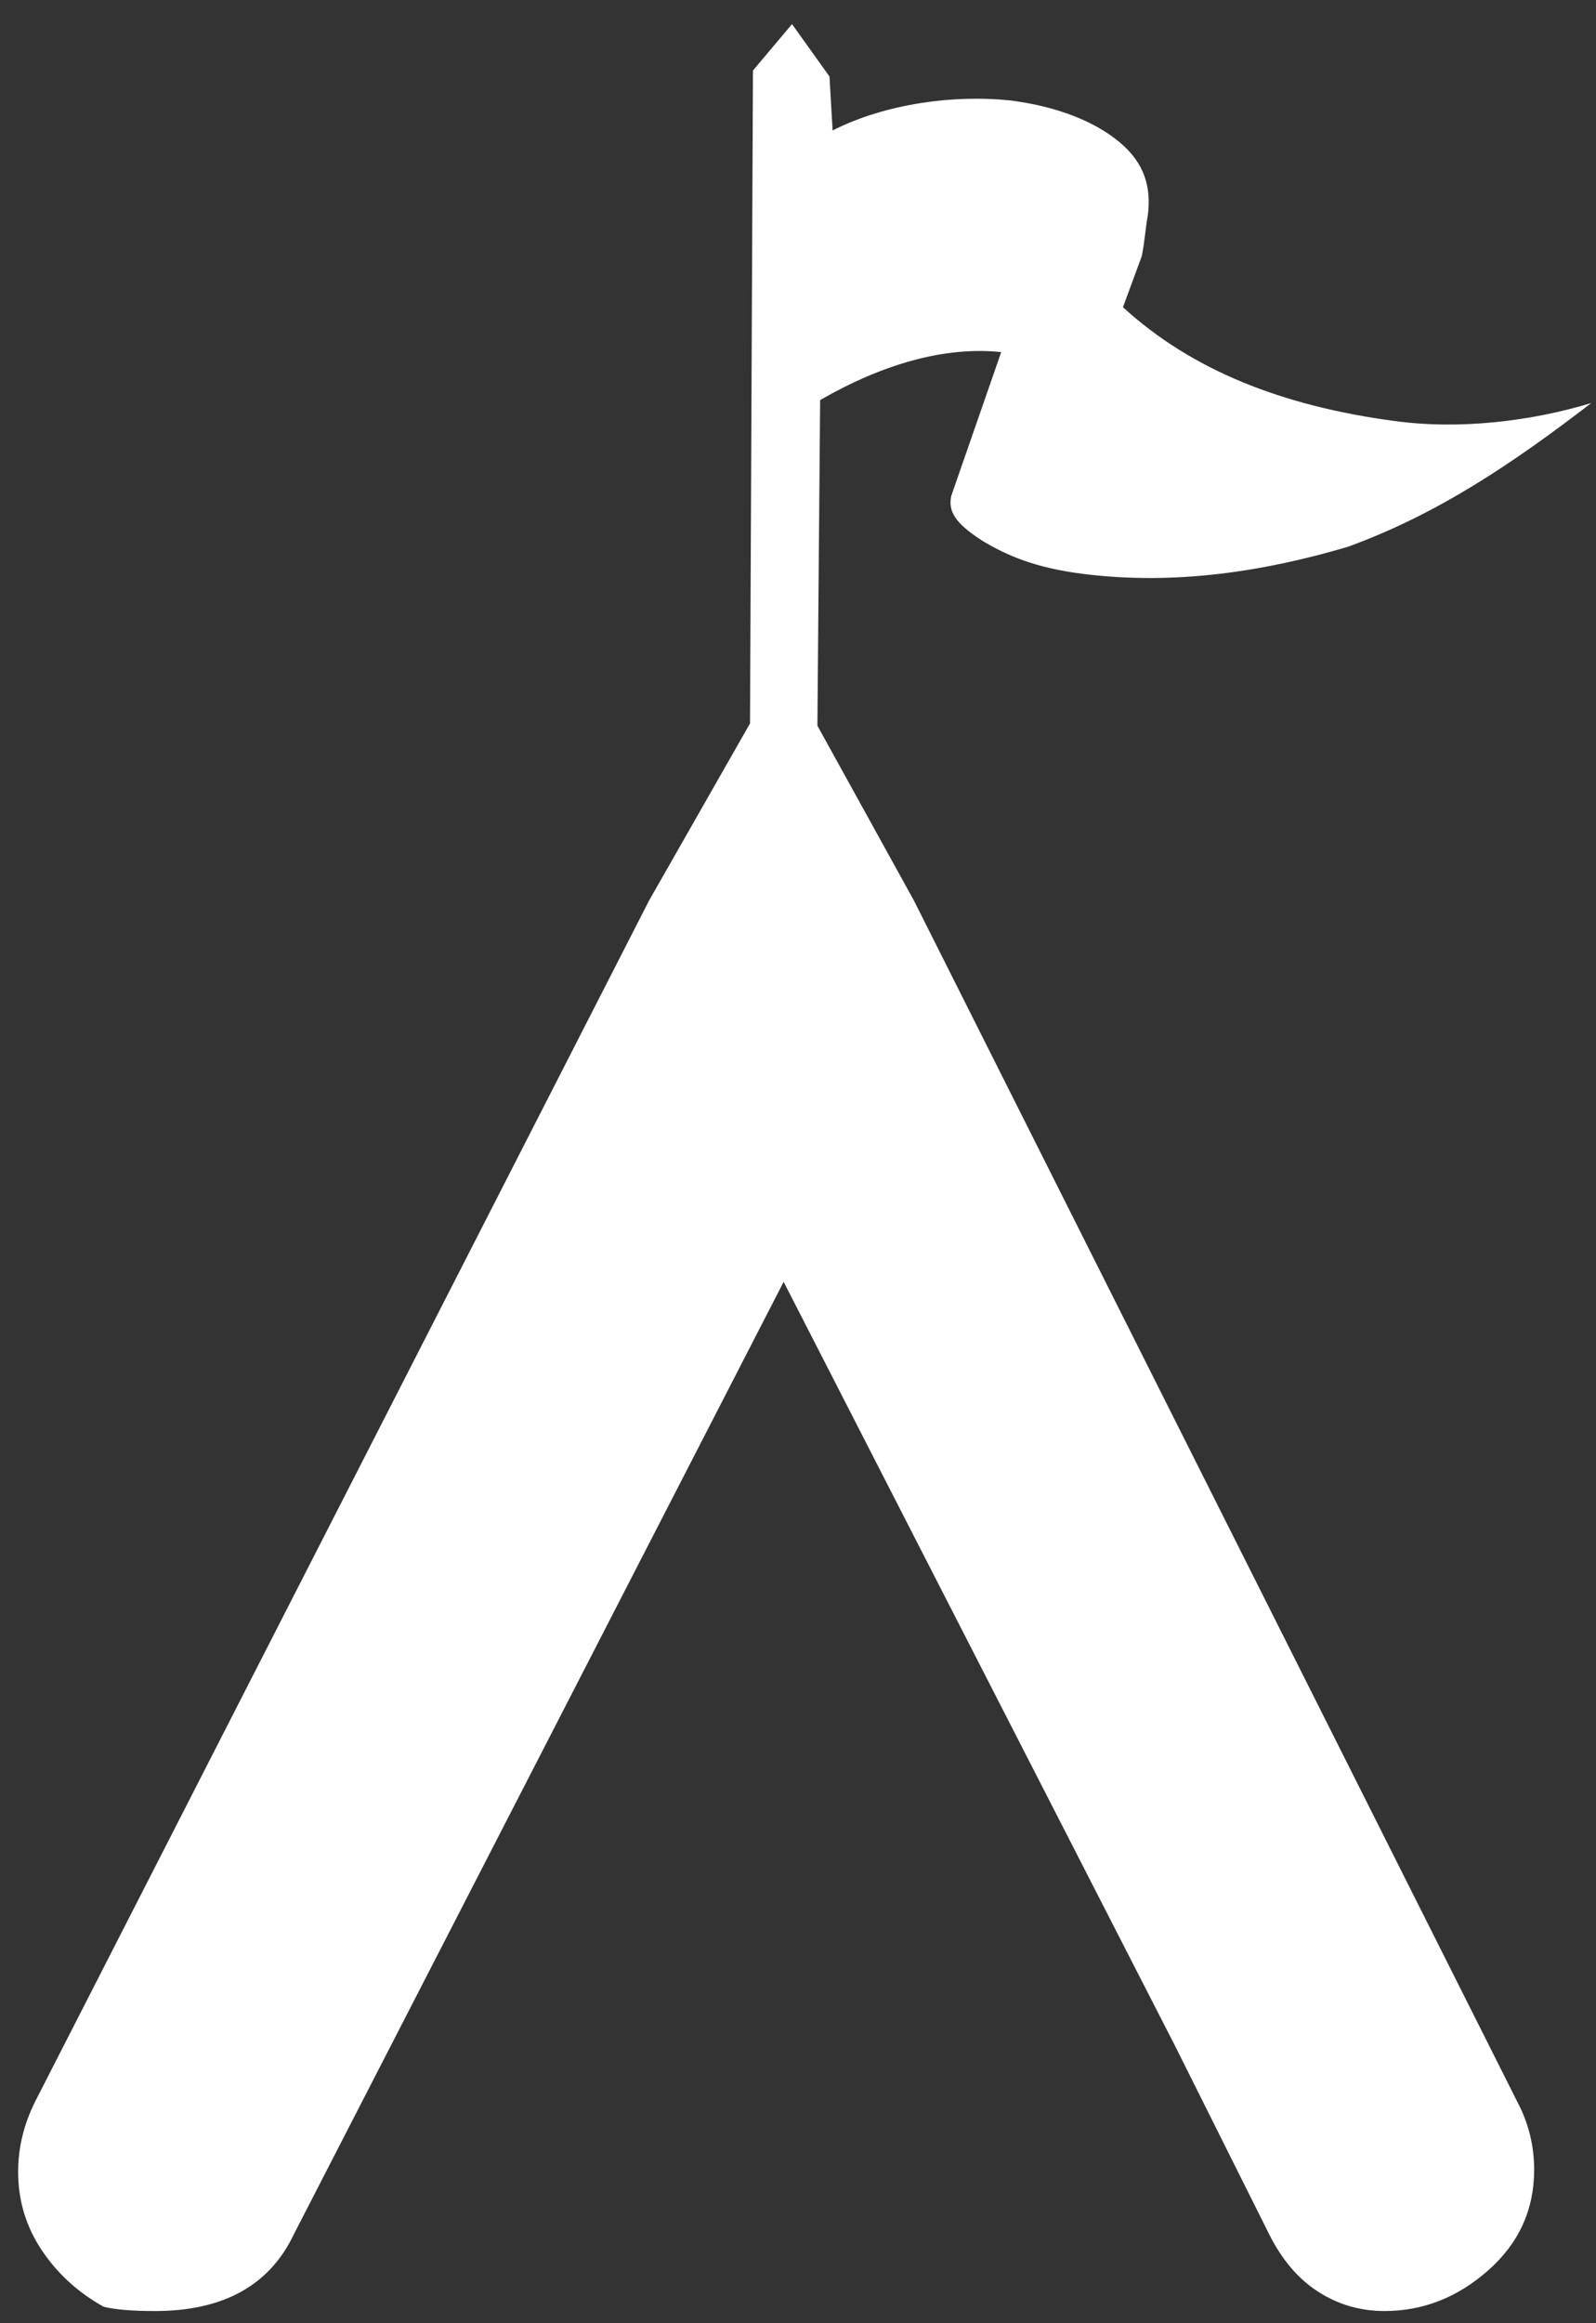 <?xml version="1.0" encoding="UTF-8"?>
<svg width="44px" height="64px" viewBox="0 0 44 64" version="1.1" xmlns="http://www.w3.org/2000/svg" xmlns:xlink="http://www.w3.org/1999/xlink">
    <rect x="0" y="0" width="44" height="64" fill="#333333" stroke="none"/>
    <!-- Generator: Sketch 61.2 (89653) - https://sketch.com -->
    <title>Combined Shape</title>
    <desc>Created with Sketch.</desc>
    <g id="Page-1" stroke="none" stroke-width="1" fill="none" fill-rule="evenodd">
        <g id="home" transform="translate(-120, -136)" fill="#FFFFFF" fill-rule="nonzero">
            <path d="M141.835,136.664 L142.868,138.108 L142.954,139.594 C144.418,138.851 146.311,138.603 147.861,138.768 C149.152,138.934 150.185,139.346 150.873,139.924 C151.562,140.501 151.734,141.162 151.648,141.904 C151.562,142.399 151.562,142.647 151.476,143.06 L150.959,144.463 C152.853,146.196 155.349,147.186 158.448,147.598 C160.255,147.846 162.235,147.598 163.87,147.103 C161.718,148.754 159.653,150.157 157.156,151.064 C154.919,151.725 152.422,152.137 149.84,151.807 C148.549,151.642 147.774,151.312 147.086,150.899 C146.311,150.404 146.139,150.074 146.225,149.662 L147.602,145.7 C146.053,145.535 144.332,146.03 142.61,147.021 L142.535,155.991 L145.2,160.816 L161.824,193.887 C162.138,194.476 162.295,195.105 162.295,195.773 C162.295,196.873 161.873,197.797 161.028,198.544 C160.183,199.29 159.23,199.664 158.169,199.664 C157.501,199.664 156.892,199.487 156.342,199.133 C155.791,198.78 155.339,198.249 154.986,197.542 L154.986,197.542 L152.392,192.354 L141.604,171.312 L128.105,197.542 C127.436,198.956 126.159,199.664 124.273,199.664 C123.644,199.664 123.172,199.624 122.858,199.546 C122.151,199.153 121.581,198.632 121.148,197.984 C120.716,197.335 120.5,196.618 120.5,195.832 C120.5,195.164 120.657,194.515 120.972,193.887 L120.972,193.887 L137.89,160.816 L140.677,155.93 L140.758,137.943 L141.835,136.664 Z" id="Combined-Shape"></path>
        </g>
    </g>
</svg>